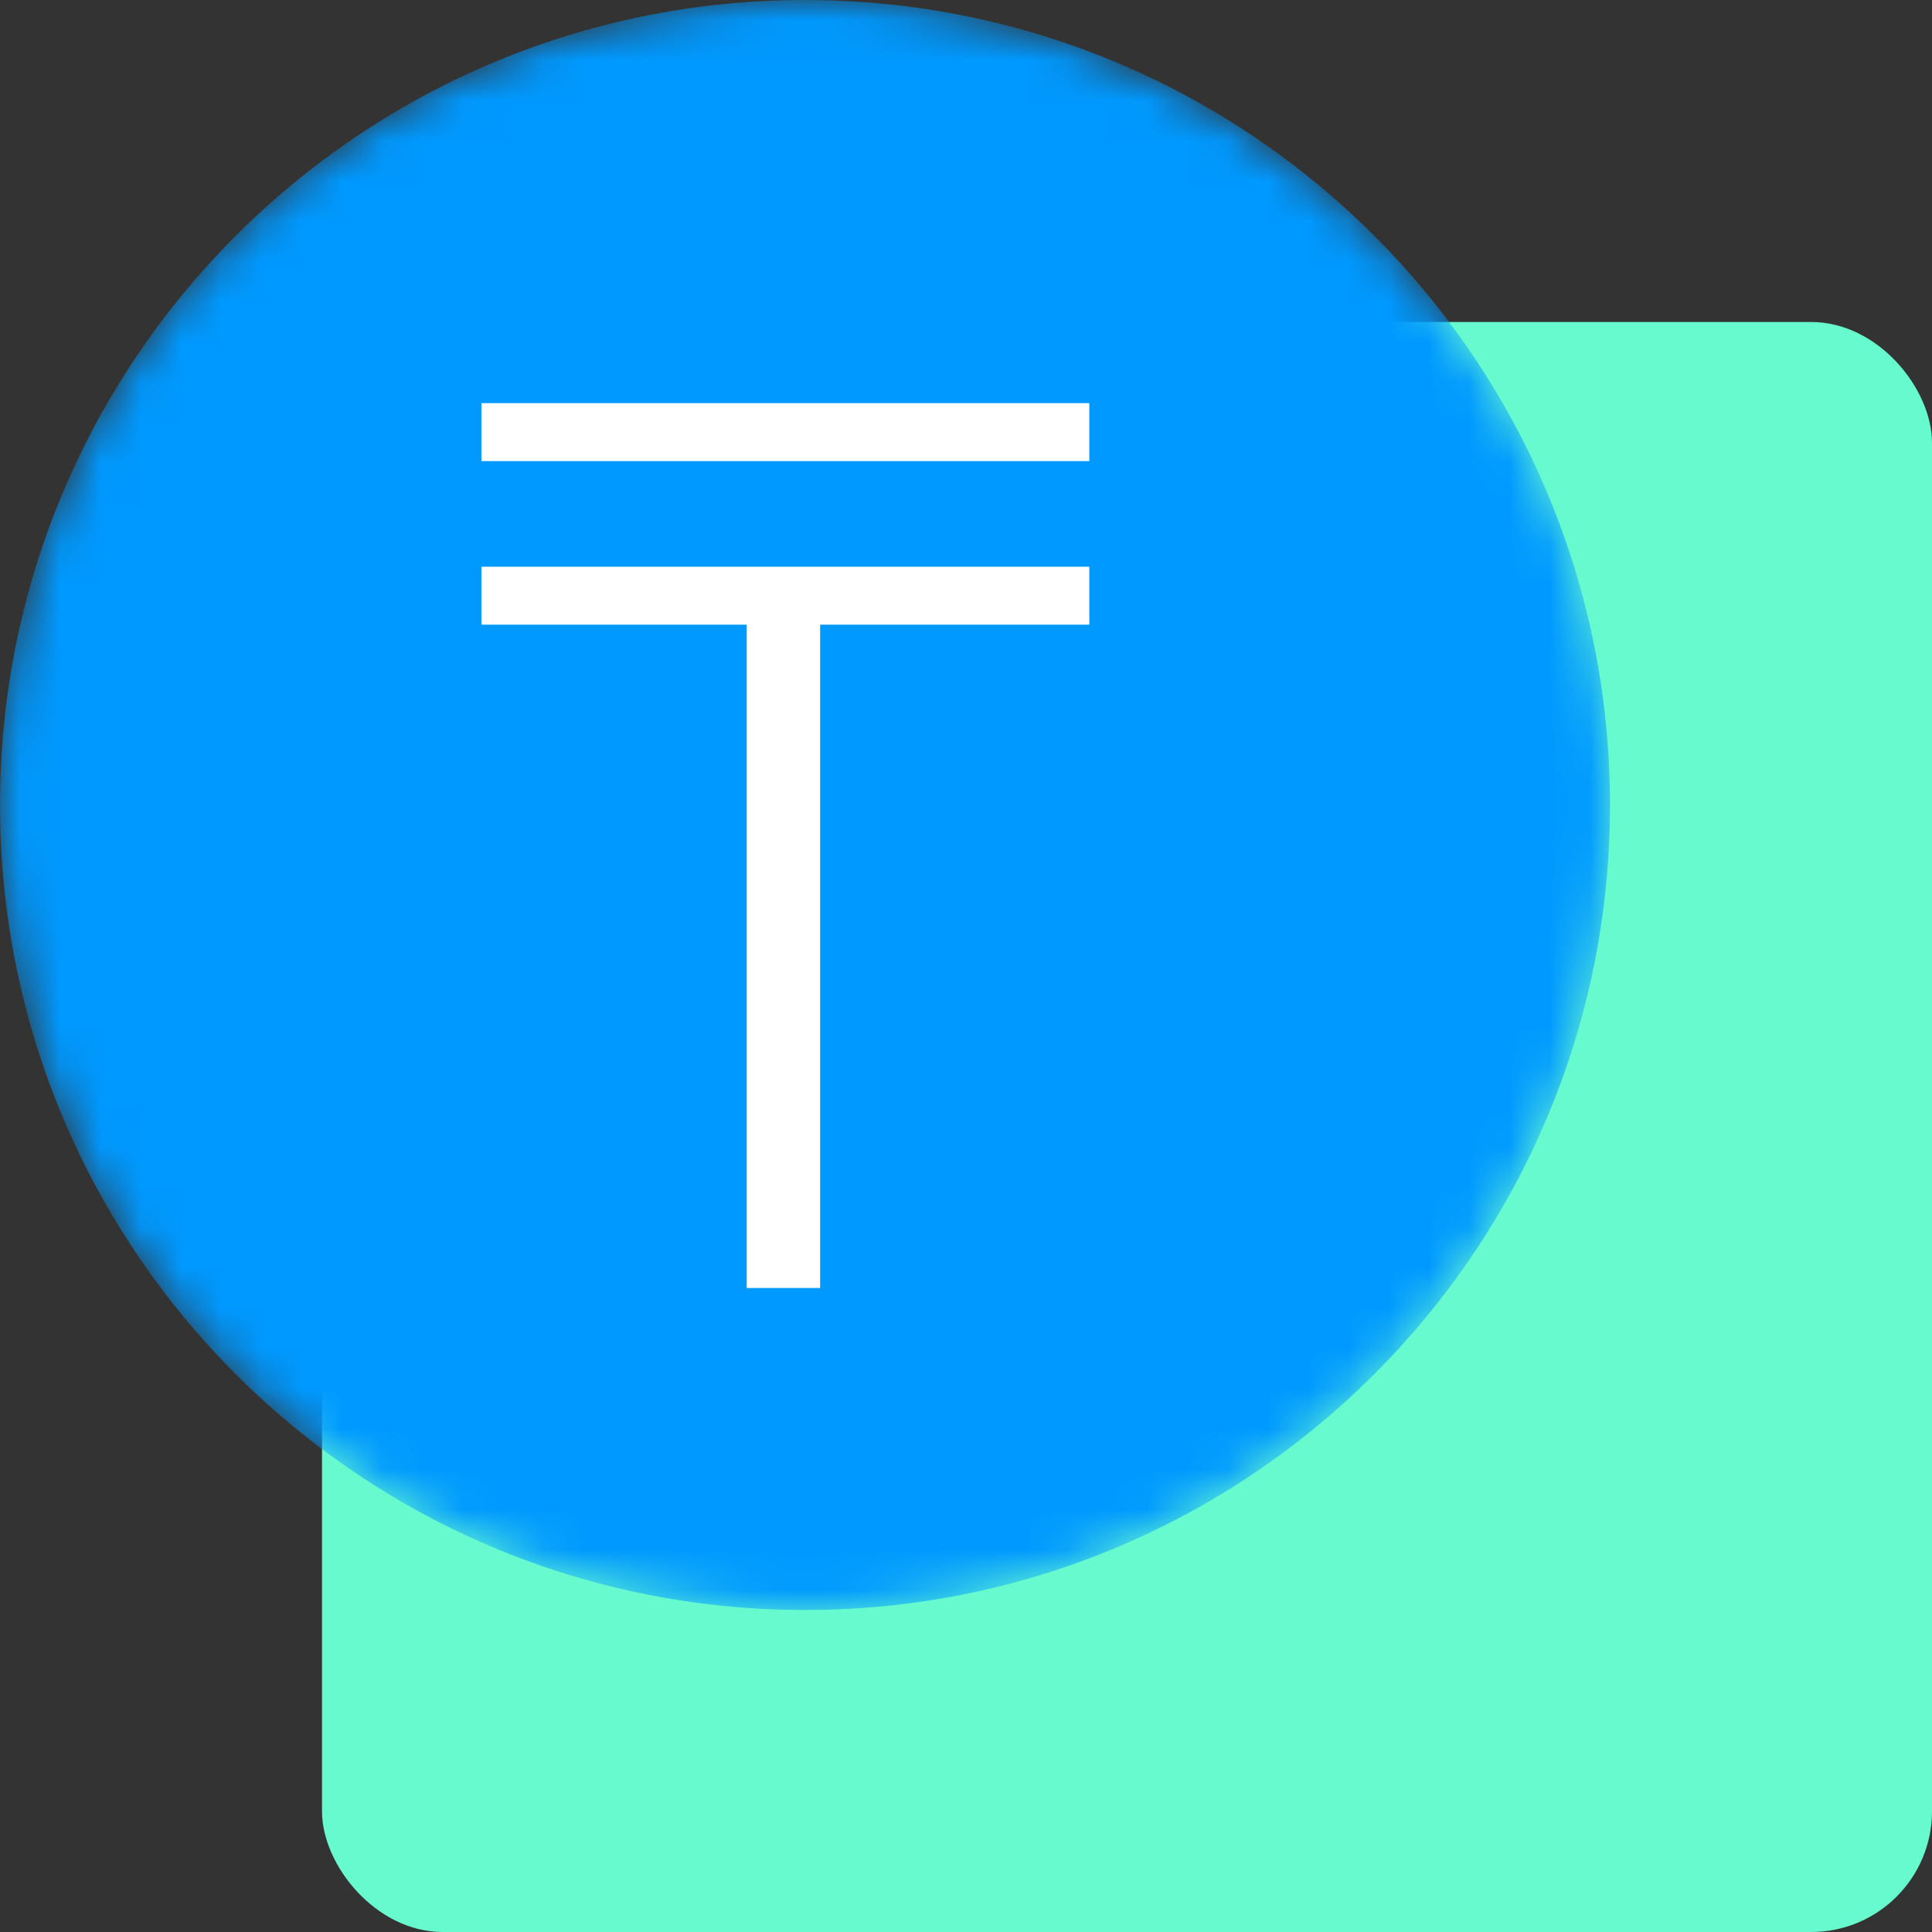 <svg width="48" height="48" viewBox="0 0 48 48" fill="none" xmlns="http://www.w3.org/2000/svg">
<rect x="0" y="0" width="48" height="48" fill="#333333" stroke="none"/>
<rect x="8" y="8" width="40" height="40" rx="3" fill="#68FACF"/>
<mask id="mask0_964_3128" style="mask-type:alpha" maskUnits="userSpaceOnUse" x="0" y="0" width="40" height="40">
<path d="M20 40C31.046 40 40 31.046 40 20C40 8.954 31.046 0 20 0C8.954 0 0 8.954 0 20C0 31.046 8.954 40 20 40Z" fill="#0099FF"/>
</mask>
<g mask="url(#mask0_964_3128)">
<path d="M20 40C31.046 40 40 31.046 40 20C40 8.954 31.046 0 20 0C8.954 0 0 8.954 0 20C0 31.046 8.954 40 20 40Z" fill="#0099FF"/>
</g>
<path d="M11.96 10.016V11.456H27.064V10.016H11.96ZM11.96 15.52H18.552V32H20.376V15.52H27.064V14.08H11.96V15.52Z" fill="white"/>
</svg>
